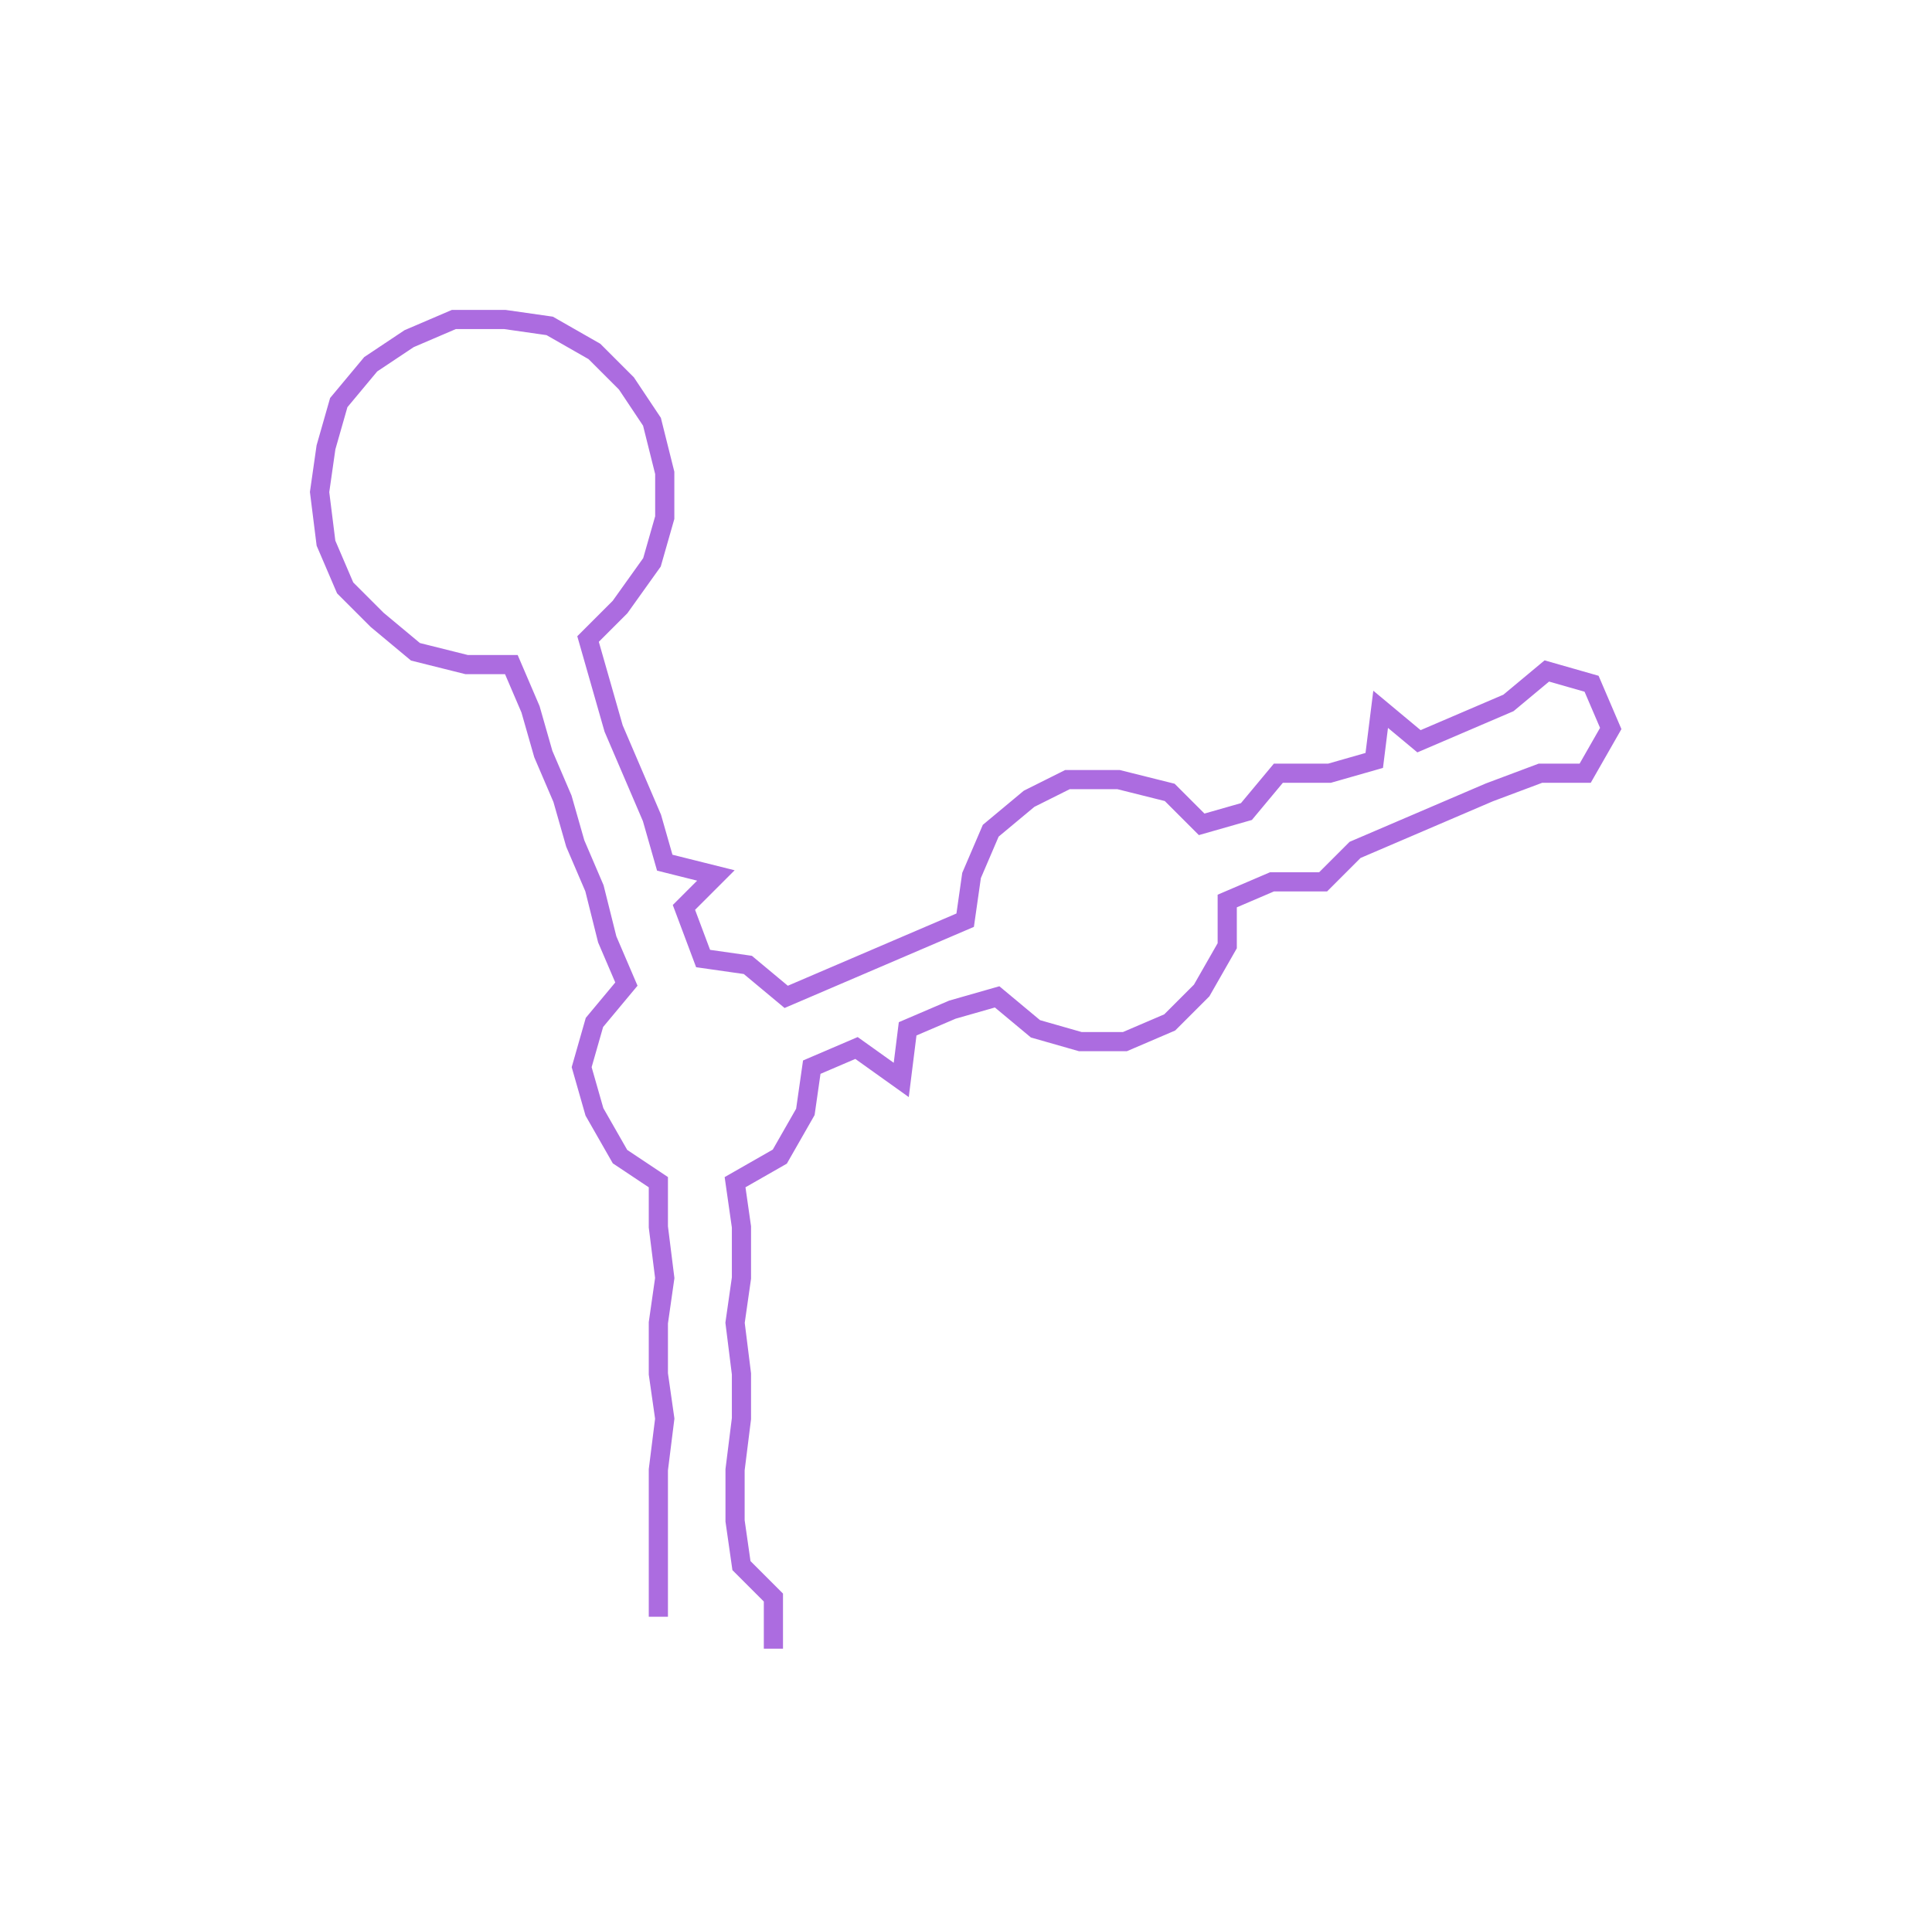 <ns0:svg xmlns:ns0="http://www.w3.org/2000/svg" width="300px" height="298.697px" viewBox="0 0 302.26 300.947"><ns0:path style="stroke:#ac6ce0;stroke-width:3px;fill:none;" d="M103 253 L103 253 L103 245 L103 238 L103 230 L104 222 L103 215 L103 207 L104 200 L103 192 L103 185 L97 181 L93 174 L91 167 L93 160 L98 154 L95 147 L93 139 L90 132 L88 125 L85 118 L83 111 L80 104 L73 104 L65 102 L59 97 L54 92 L51 85 L50 77 L51 70 L53 63 L58 57 L64 53 L71 50 L79 50 L86 51 L93 55 L98 60 L102 66 L104 74 L104 81 L102 88 L97 95 L92 100 L94 107 L96 114 L99 121 L102 128 L104 135 L112 137 L107 142 L110 150 L117 151 L123 156 L130 153 L137 150 L144 147 L151 144 L152 137 L155 130 L161 125 L167 122 L175 122 L183 124 L188 129 L195 127 L200 121 L208 121 L215 119 L216 111 L222 116 L229 113 L236 110 L242 105 L249 107 L252 114 L248 121 L241 121 L233 124 L226 127 L219 130 L212 133 L207 138 L199 138 L192 141 L192 148 L188 155 L183 160 L176 163 L169 163 L162 161 L156 156 L149 158 L142 161 L141 169 L134 164 L127 167 L126 174 L122 181 L115 185 L116 192 L116 200 L115 207 L116 215 L116 222 L115 230 L115 238 L116 245 L121 250 L121 258" /></ns0:svg>